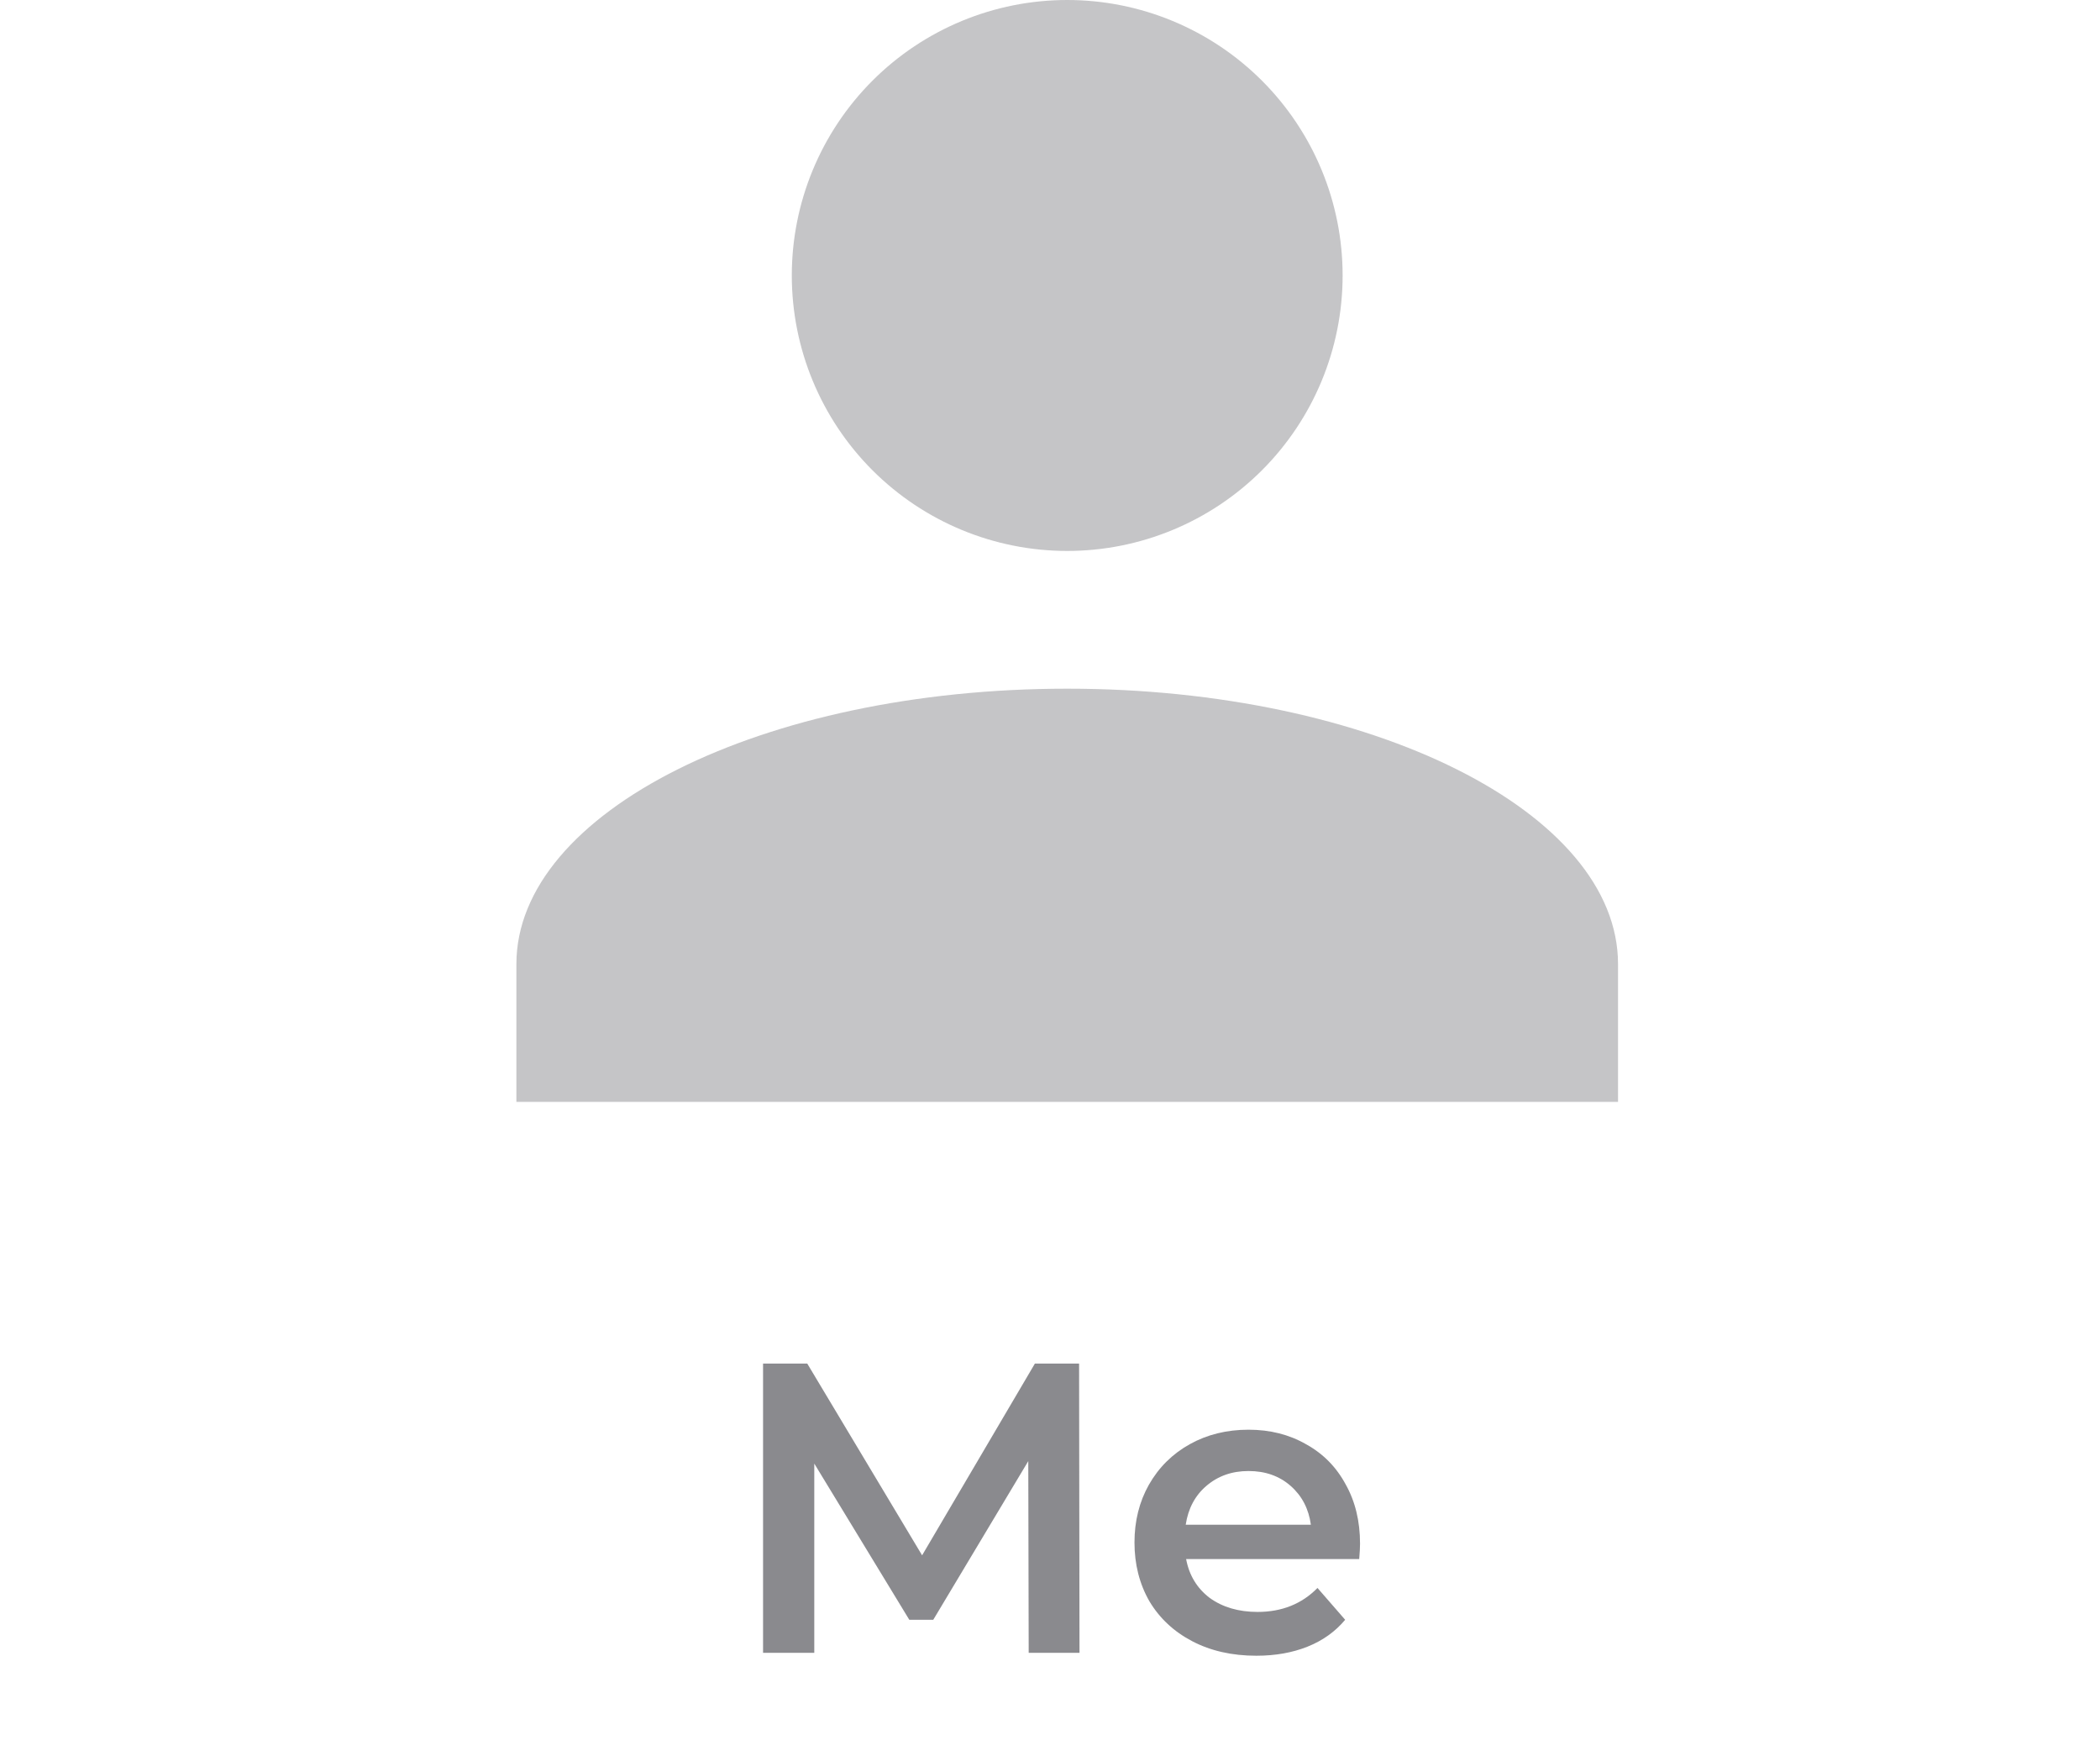 <svg width="61" height="51" viewBox="0 0 61 51" fill="none" xmlns="http://www.w3.org/2000/svg">
<path d="M29.881 48L29.869 42.432L27.109 47.04H26.413L23.653 42.504V48H22.165V39.6H23.449L26.785 45.168L30.061 39.6H31.345L31.357 48H29.881ZM39.506 44.832C39.506 44.936 39.498 45.084 39.482 45.276H34.454C34.542 45.748 34.77 46.124 35.138 46.404C35.514 46.676 35.978 46.812 36.53 46.812C37.234 46.812 37.814 46.58 38.27 46.116L39.074 47.04C38.786 47.384 38.422 47.644 37.982 47.82C37.542 47.996 37.046 48.084 36.494 48.084C35.79 48.084 35.17 47.944 34.634 47.664C34.098 47.384 33.682 46.996 33.386 46.5C33.098 45.996 32.954 45.428 32.954 44.796C32.954 44.172 33.094 43.612 33.374 43.116C33.662 42.612 34.058 42.22 34.562 41.94C35.066 41.66 35.634 41.52 36.266 41.52C36.89 41.52 37.446 41.66 37.934 41.94C38.43 42.212 38.814 42.6 39.086 43.104C39.366 43.6 39.506 44.176 39.506 44.832ZM36.266 42.72C35.786 42.72 35.378 42.864 35.042 43.152C34.714 43.432 34.514 43.808 34.442 44.28H38.078C38.014 43.816 37.818 43.44 37.49 43.152C37.162 42.864 36.754 42.72 36.266 42.72Z" fill="#3C3C43" fill-opacity="0.6"/>
<path d="M31 0C33.122 0 35.157 0.843 36.657 2.343C38.157 3.843 39 5.878 39 8C39 10.122 38.157 12.157 36.657 13.657C35.157 15.157 33.122 16 31 16C28.878 16 26.843 15.157 25.343 13.657C23.843 12.157 23 10.122 23 8C23 5.878 23.843 3.843 25.343 2.343C26.843 0.843 28.878 0 31 0ZM31 20C39.84 20 47 23.58 47 28V32H15V28C15 23.58 22.16 20 31 20Z" fill="#3C3C43" fill-opacity="0.3"/>
</svg>
